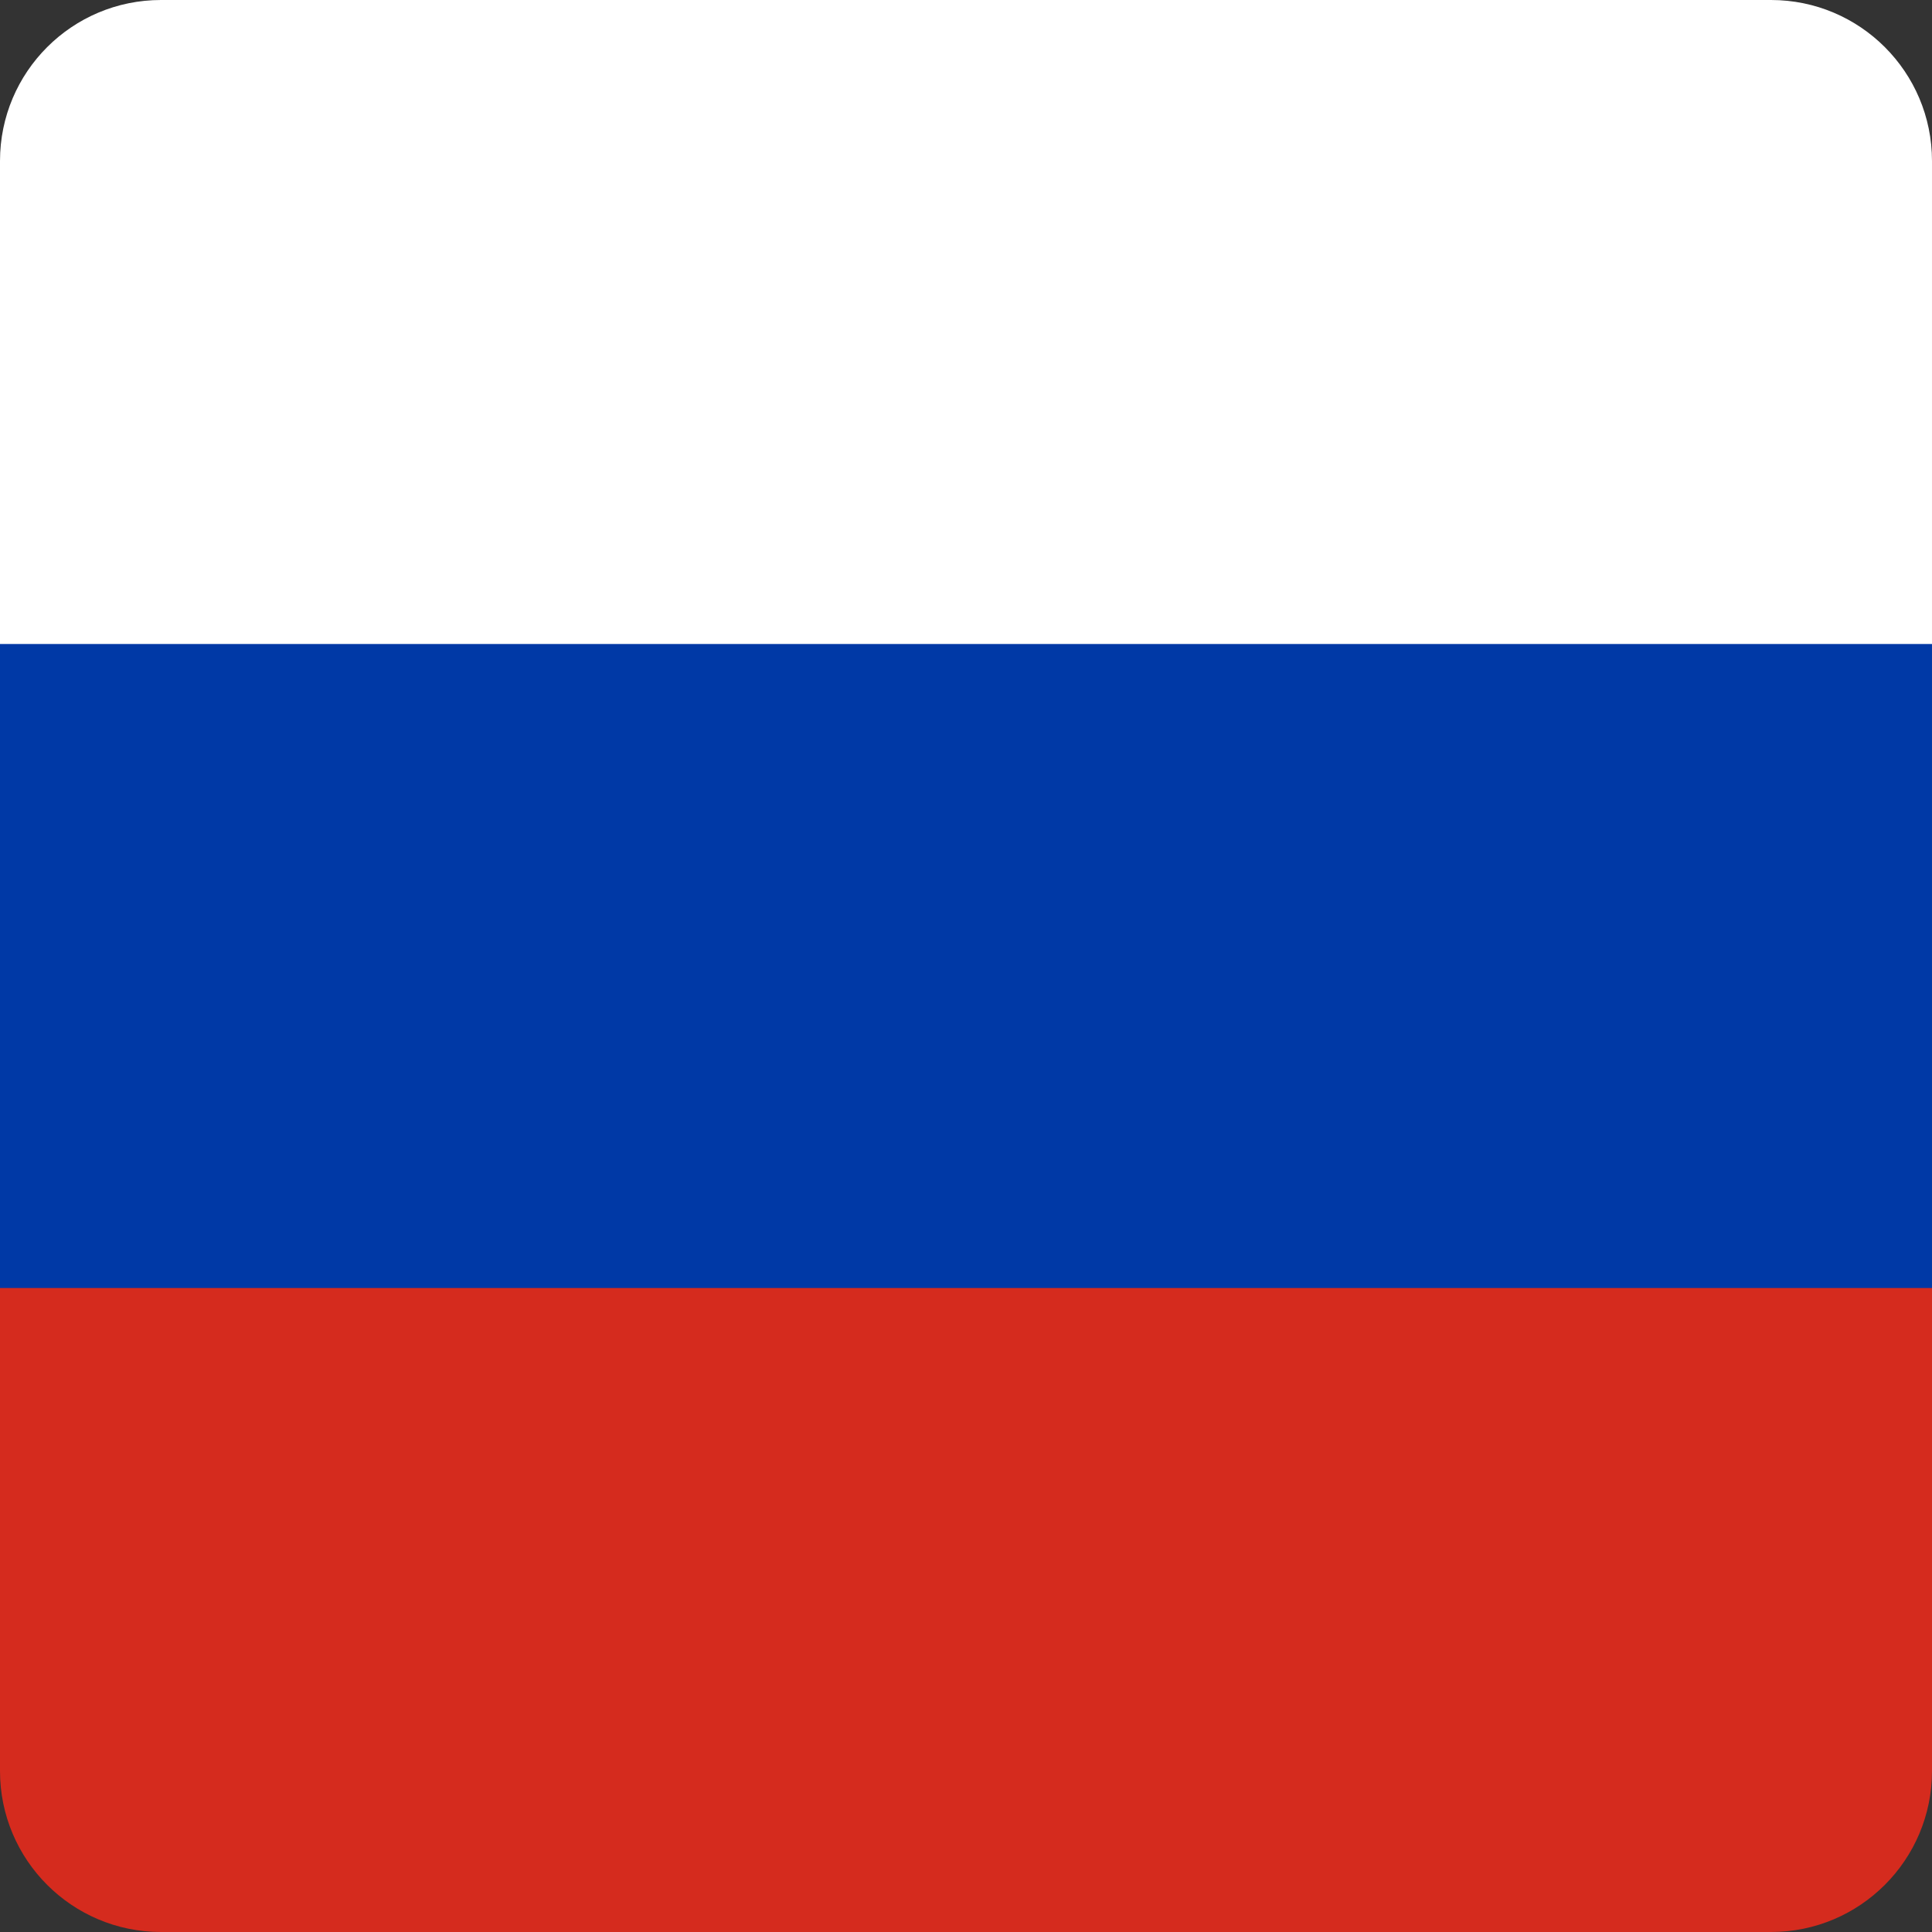 <svg width="24" height="24" viewBox="0 0 24 24" fill="none" xmlns="http://www.w3.org/2000/svg">
<rect x="0" y="0" width="24" height="24" fill="#333333" stroke="none"/>
<g clip-path="url(#clip0_4050_17869)">
<path d="M24,12h-24v-12h24z" fill="white"/>
<path d="M24,24h-24v-12h24z" fill="#D52B1E"/>
<path d="M24,16h-24v-8h24z" fill="#0039A6"/>
</g>
<defs>
<clipPath id="clip0_4050_17869">
<path d="M0,2c0,-1.105 0.895,-2 2,-2h20c1.105,0 2,0.895 2,2v20c0,1.105 -0.895,2 -2,2h-20c-1.105,0 -2,-0.895 -2,-2z" fill="white"/>
</clipPath>
</defs>
</svg>
